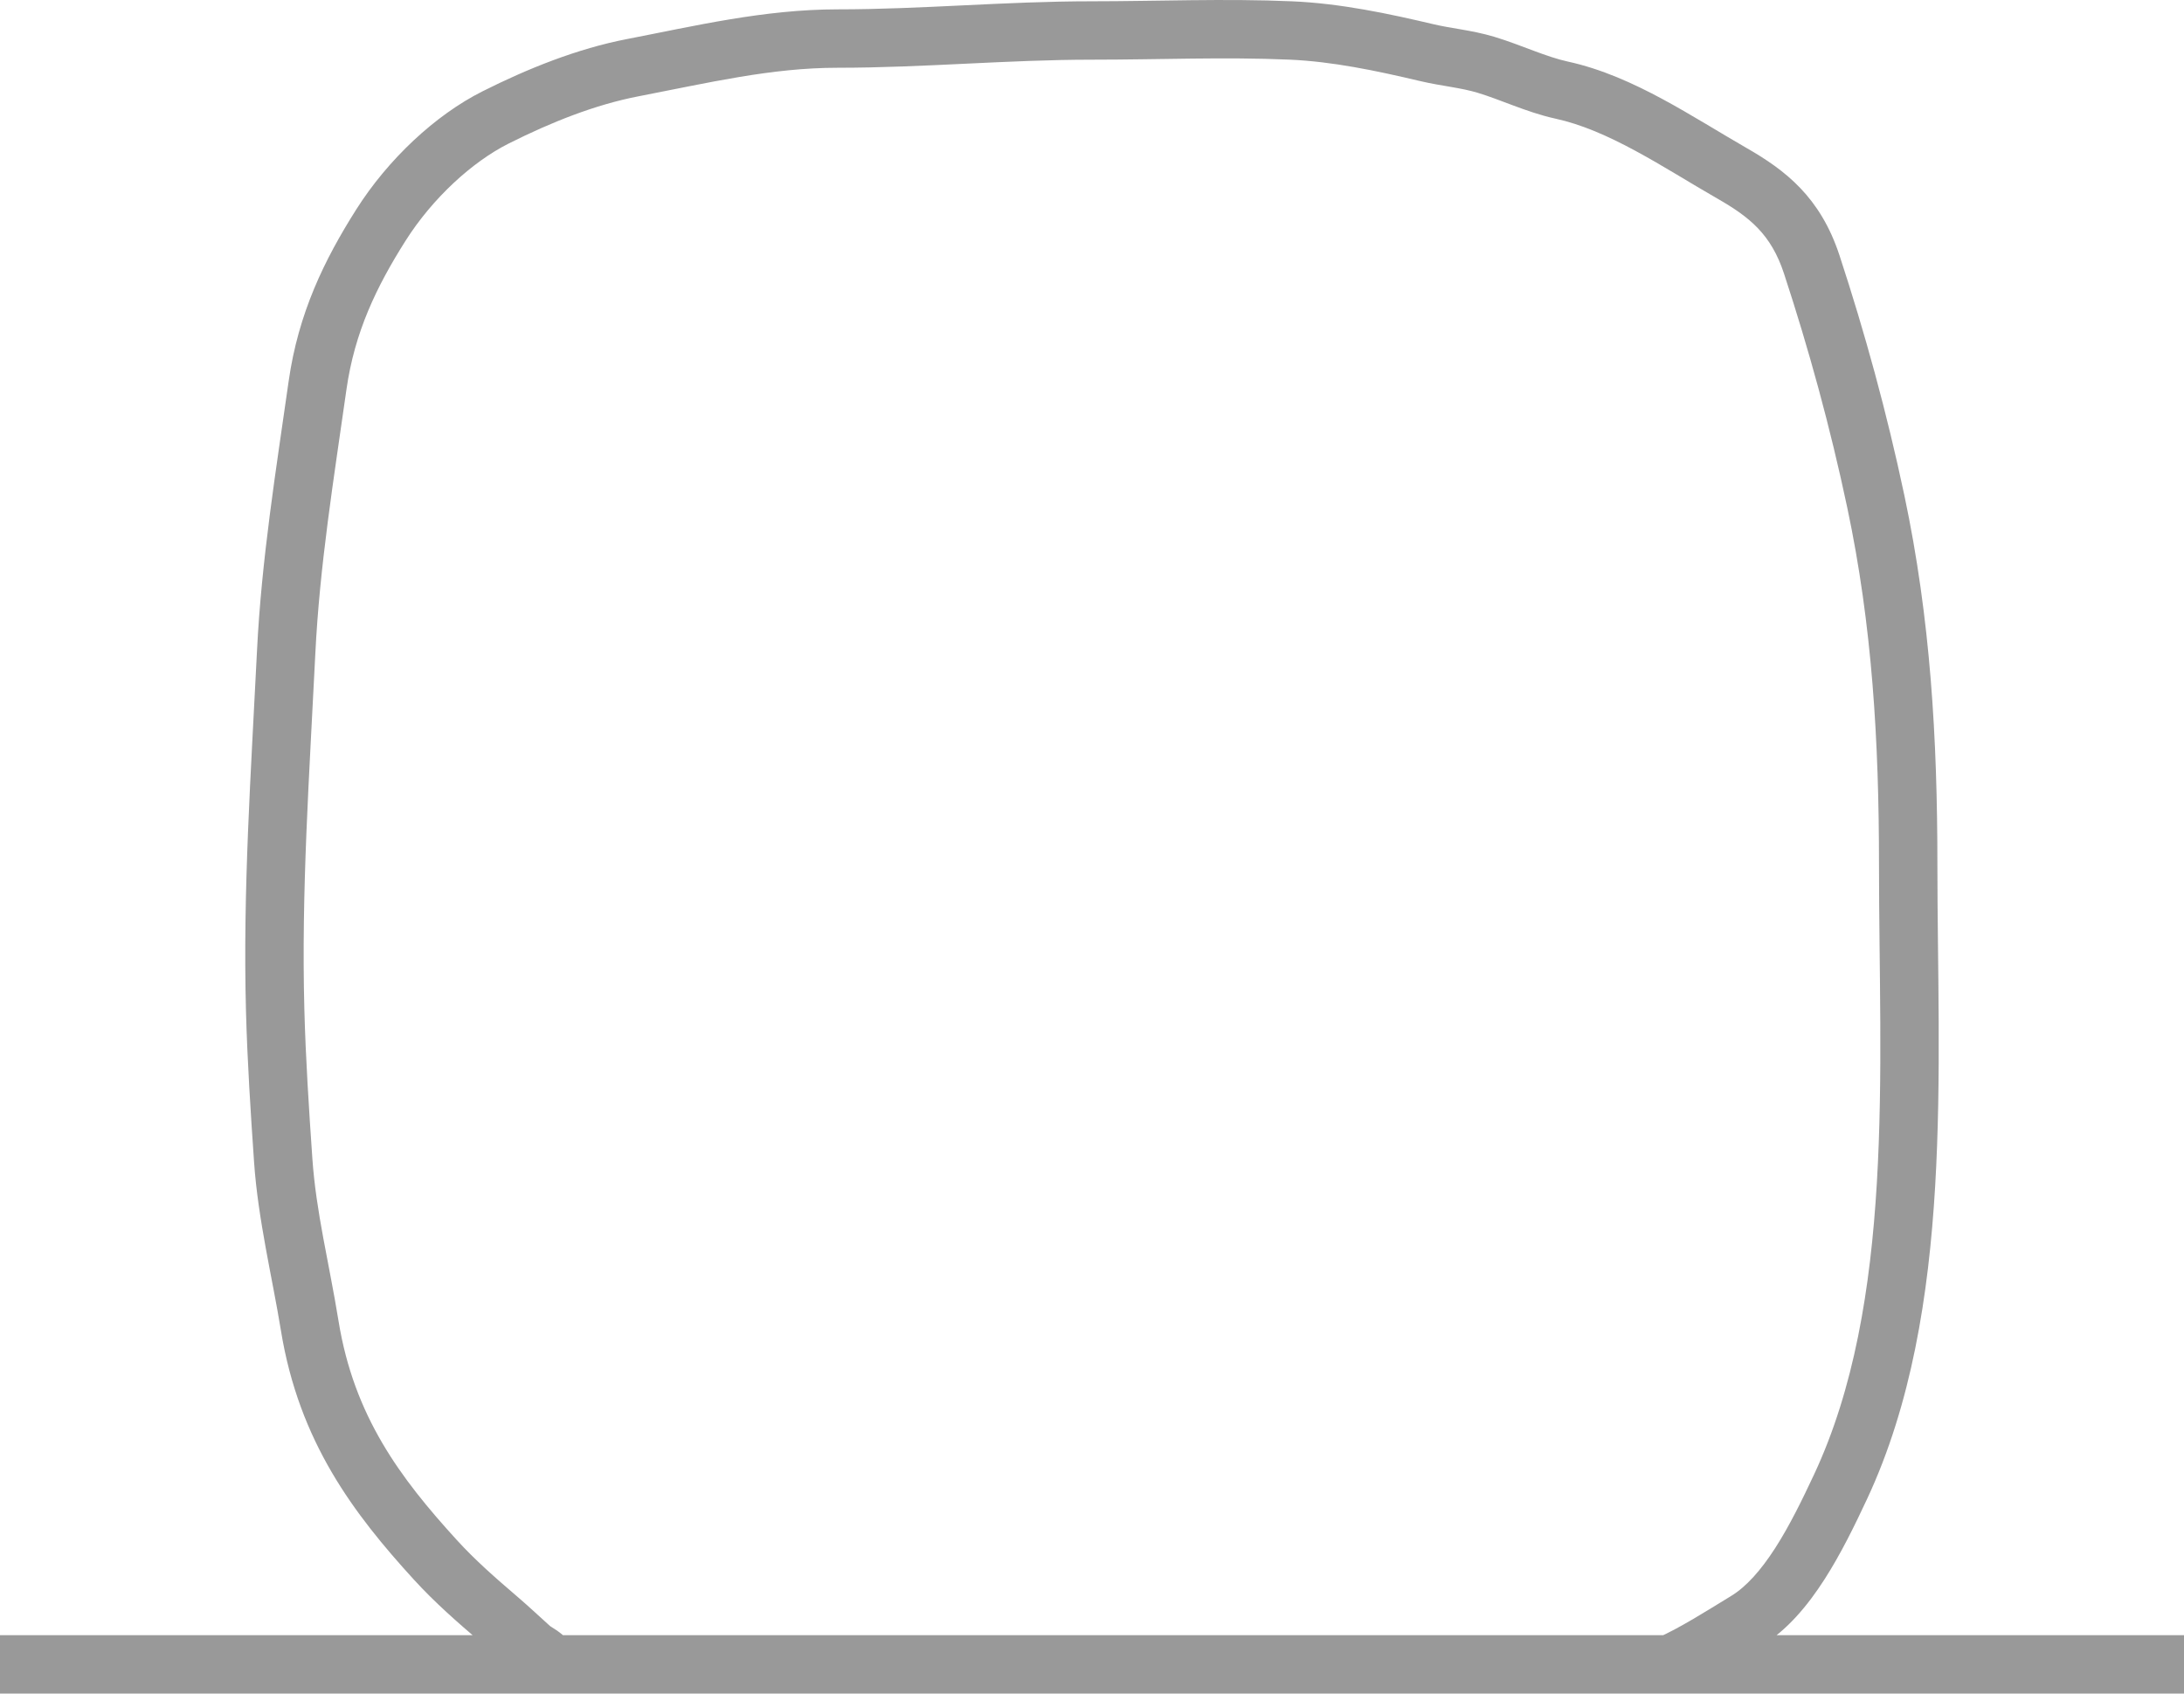 <svg width="374" height="290" viewBox="0 0 374 290" fill="none" xmlns="http://www.w3.org/2000/svg">
<path d="M89.102 286.181C89.755 288.865 92.459 290.511 95.142 289.858C97.825 289.206 99.472 286.502 98.819 283.819L89.102 286.181ZM90.937 282.237L87.598 285.958L87.598 285.958L90.937 282.237ZM85.394 277.248L88.647 273.451L88.647 273.451L85.394 277.248ZM74.532 267.077L78.227 263.708L78.227 263.708L74.532 267.077ZM53.032 226.972L48.096 227.772L48.096 227.772L53.032 226.972ZM48.496 198.648L53.485 198.305L53.485 198.305L48.496 198.648ZM47.125 173.088L52.123 172.953L52.123 172.953L47.125 173.088ZM49 111.759L44.006 111.514L44.006 111.514L49 111.759ZM54.375 66.012L49.425 65.31L54.375 66.012ZM65.238 38.533L69.461 41.209L69.461 41.209L65.238 38.533ZM84.862 20.111L87.108 24.578L87.108 24.578L84.862 20.111ZM108.35 11.591L109.298 16.5L109.298 16.5L108.35 11.591ZM221.06 5.22L220.842 10.215L220.842 10.215L221.06 5.22ZM244.352 9.02L243.202 13.886L243.202 13.886L244.352 9.02ZM254.458 11.092L253.017 15.88L253.017 15.88L254.458 11.092ZM267.42 15.429L268.483 10.543L268.483 10.543L267.42 15.429ZM296.647 29.706L294.159 34.042L294.159 34.042L296.647 29.706ZM310.253 45.287L305.502 46.847L305.502 46.847L310.253 45.287ZM321.227 85.892L316.336 86.928L316.336 86.928L321.227 85.892ZM315.18 254.604L310.651 252.485L310.651 252.485L315.18 254.604ZM299.055 277.555L296.453 273.285L296.453 273.285L299.055 277.555ZM283.875 280.452C281.363 281.6 280.258 284.567 281.405 287.078C282.553 289.59 285.52 290.695 288.031 289.548L283.875 280.452ZM0 290H374V280H0V290ZM98.819 283.819C98.192 281.24 96.223 279.811 95.518 279.312C95.085 279.005 94.599 278.703 94.398 278.575C94.077 278.369 94.135 278.388 94.277 278.515L87.598 285.958C87.896 286.226 88.185 286.44 88.402 286.593C88.623 286.749 88.839 286.889 89.004 286.995C89.395 287.246 89.555 287.342 89.738 287.472C89.902 287.588 89.854 287.575 89.733 287.439C89.6 287.29 89.27 286.871 89.102 286.181L98.819 283.819ZM94.277 278.515C92.574 276.987 90.571 275.098 88.647 273.451L82.141 281.044C83.977 282.617 85.595 284.161 87.598 285.958L94.277 278.515ZM88.647 273.451C84.877 270.22 81.431 267.223 78.227 263.708L70.837 270.446C74.507 274.471 78.39 277.83 82.141 281.044L88.647 273.451ZM78.227 263.708C68.498 253.039 60.611 242.48 57.967 226.172L48.096 227.772C51.203 246.941 60.643 259.266 70.837 270.446L78.227 263.708ZM57.967 226.172C56.347 216.18 54.126 207.631 53.485 198.305L43.508 198.991C44.188 208.87 46.67 218.976 48.096 227.772L57.967 226.172ZM53.485 198.305C52.899 189.799 52.35 181.376 52.123 172.953L42.126 173.223C42.36 181.876 42.923 190.485 43.508 198.991L53.485 198.305ZM52.123 172.953C51.573 152.61 52.983 132.643 53.994 112.004L44.006 111.514C43.01 131.861 41.563 152.386 42.126 173.223L52.123 172.953ZM53.994 112.004C54.739 96.809 57.155 82.02 59.326 66.714L49.425 65.31C47.296 80.321 44.78 95.731 44.006 111.514L53.994 112.004ZM59.326 66.714C60.719 56.894 64.446 49.122 69.461 41.209L61.014 35.856C55.575 44.439 51.089 53.575 49.425 65.31L59.326 66.714ZM69.461 41.209C74.059 33.954 80.845 27.727 87.108 24.578L82.617 15.644C74.539 19.704 66.458 27.267 61.014 35.856L69.461 41.209ZM87.108 24.578C94.415 20.905 101.963 17.917 109.298 16.5L107.403 6.682C98.833 8.336 90.374 11.745 82.617 15.644L87.108 24.578ZM109.298 16.5C121.405 14.163 132.072 11.602 143.457 11.602V1.602C130.845 1.602 118.9 4.462 107.403 6.682L109.298 16.5ZM143.457 11.602C150.85 11.602 158.208 11.25 165.431 10.905C172.694 10.559 179.825 10.22 186.961 10.22V0.22C179.547 0.22 172.179 0.572 164.955 0.917C157.691 1.263 150.572 1.602 143.457 1.602V11.602ZM186.961 10.22C198.642 10.22 209.589 9.726 220.842 10.215L221.277 0.225C209.771 -0.276 198.025 0.22 186.961 0.22V10.22ZM220.842 10.215C228.144 10.533 235.54 12.075 243.202 13.886L245.502 4.154C237.778 2.328 229.593 0.587 221.277 0.225L220.842 10.215ZM243.202 13.886C245.075 14.328 246.973 14.627 248.552 14.901C250.209 15.188 251.643 15.466 253.017 15.88L255.899 6.304C253.91 5.706 251.973 5.345 250.26 5.048C248.468 4.737 246.995 4.507 245.502 4.154L243.202 13.886ZM253.017 15.88C254.967 16.467 256.896 17.227 259.182 18.078C261.362 18.89 263.814 19.761 266.357 20.314L268.483 10.543C266.691 10.153 264.812 9.503 262.671 8.706C260.634 7.948 258.25 7.012 255.899 6.304L253.017 15.88ZM266.357 20.314C270.812 21.284 275.289 23.255 279.964 25.775C284.792 28.378 289.131 31.157 294.159 34.042L299.136 25.369C294.74 22.846 289.581 19.6 284.709 16.973C279.684 14.264 274.26 11.8 268.483 10.543L266.357 20.314ZM294.159 34.042C299.651 37.194 303.305 40.154 305.502 46.847L315.004 43.728C311.726 33.744 305.715 29.144 299.136 25.369L294.159 34.042ZM305.502 46.847C309.769 59.845 313.403 73.079 316.336 86.928L326.119 84.856C323.105 70.627 319.374 57.043 315.004 43.728L305.502 46.847ZM316.336 86.928C320.606 107.092 321.77 126.833 321.77 148.065H331.77C331.77 126.478 330.59 105.969 326.119 84.856L316.336 86.928ZM321.77 148.065C321.77 165.795 322.482 184.348 321.402 202.562C320.326 220.709 317.486 237.88 310.651 252.485L319.709 256.723C327.323 240.452 330.278 221.823 331.385 203.154C332.488 184.551 331.77 165.273 331.77 148.065H321.77ZM310.651 252.485C308.591 256.888 306.438 261.287 304 265.078C301.533 268.913 299.029 271.716 296.453 273.285L301.656 281.824C306.111 279.11 309.604 274.851 312.41 270.488C315.244 266.082 317.639 261.147 319.709 256.723L310.651 252.485ZM296.453 273.285C291.869 276.078 287.981 278.576 283.875 280.452L288.031 289.548C292.828 287.356 297.391 284.423 301.656 281.824L296.453 273.285Z" fill="#999999"/>
</svg>
